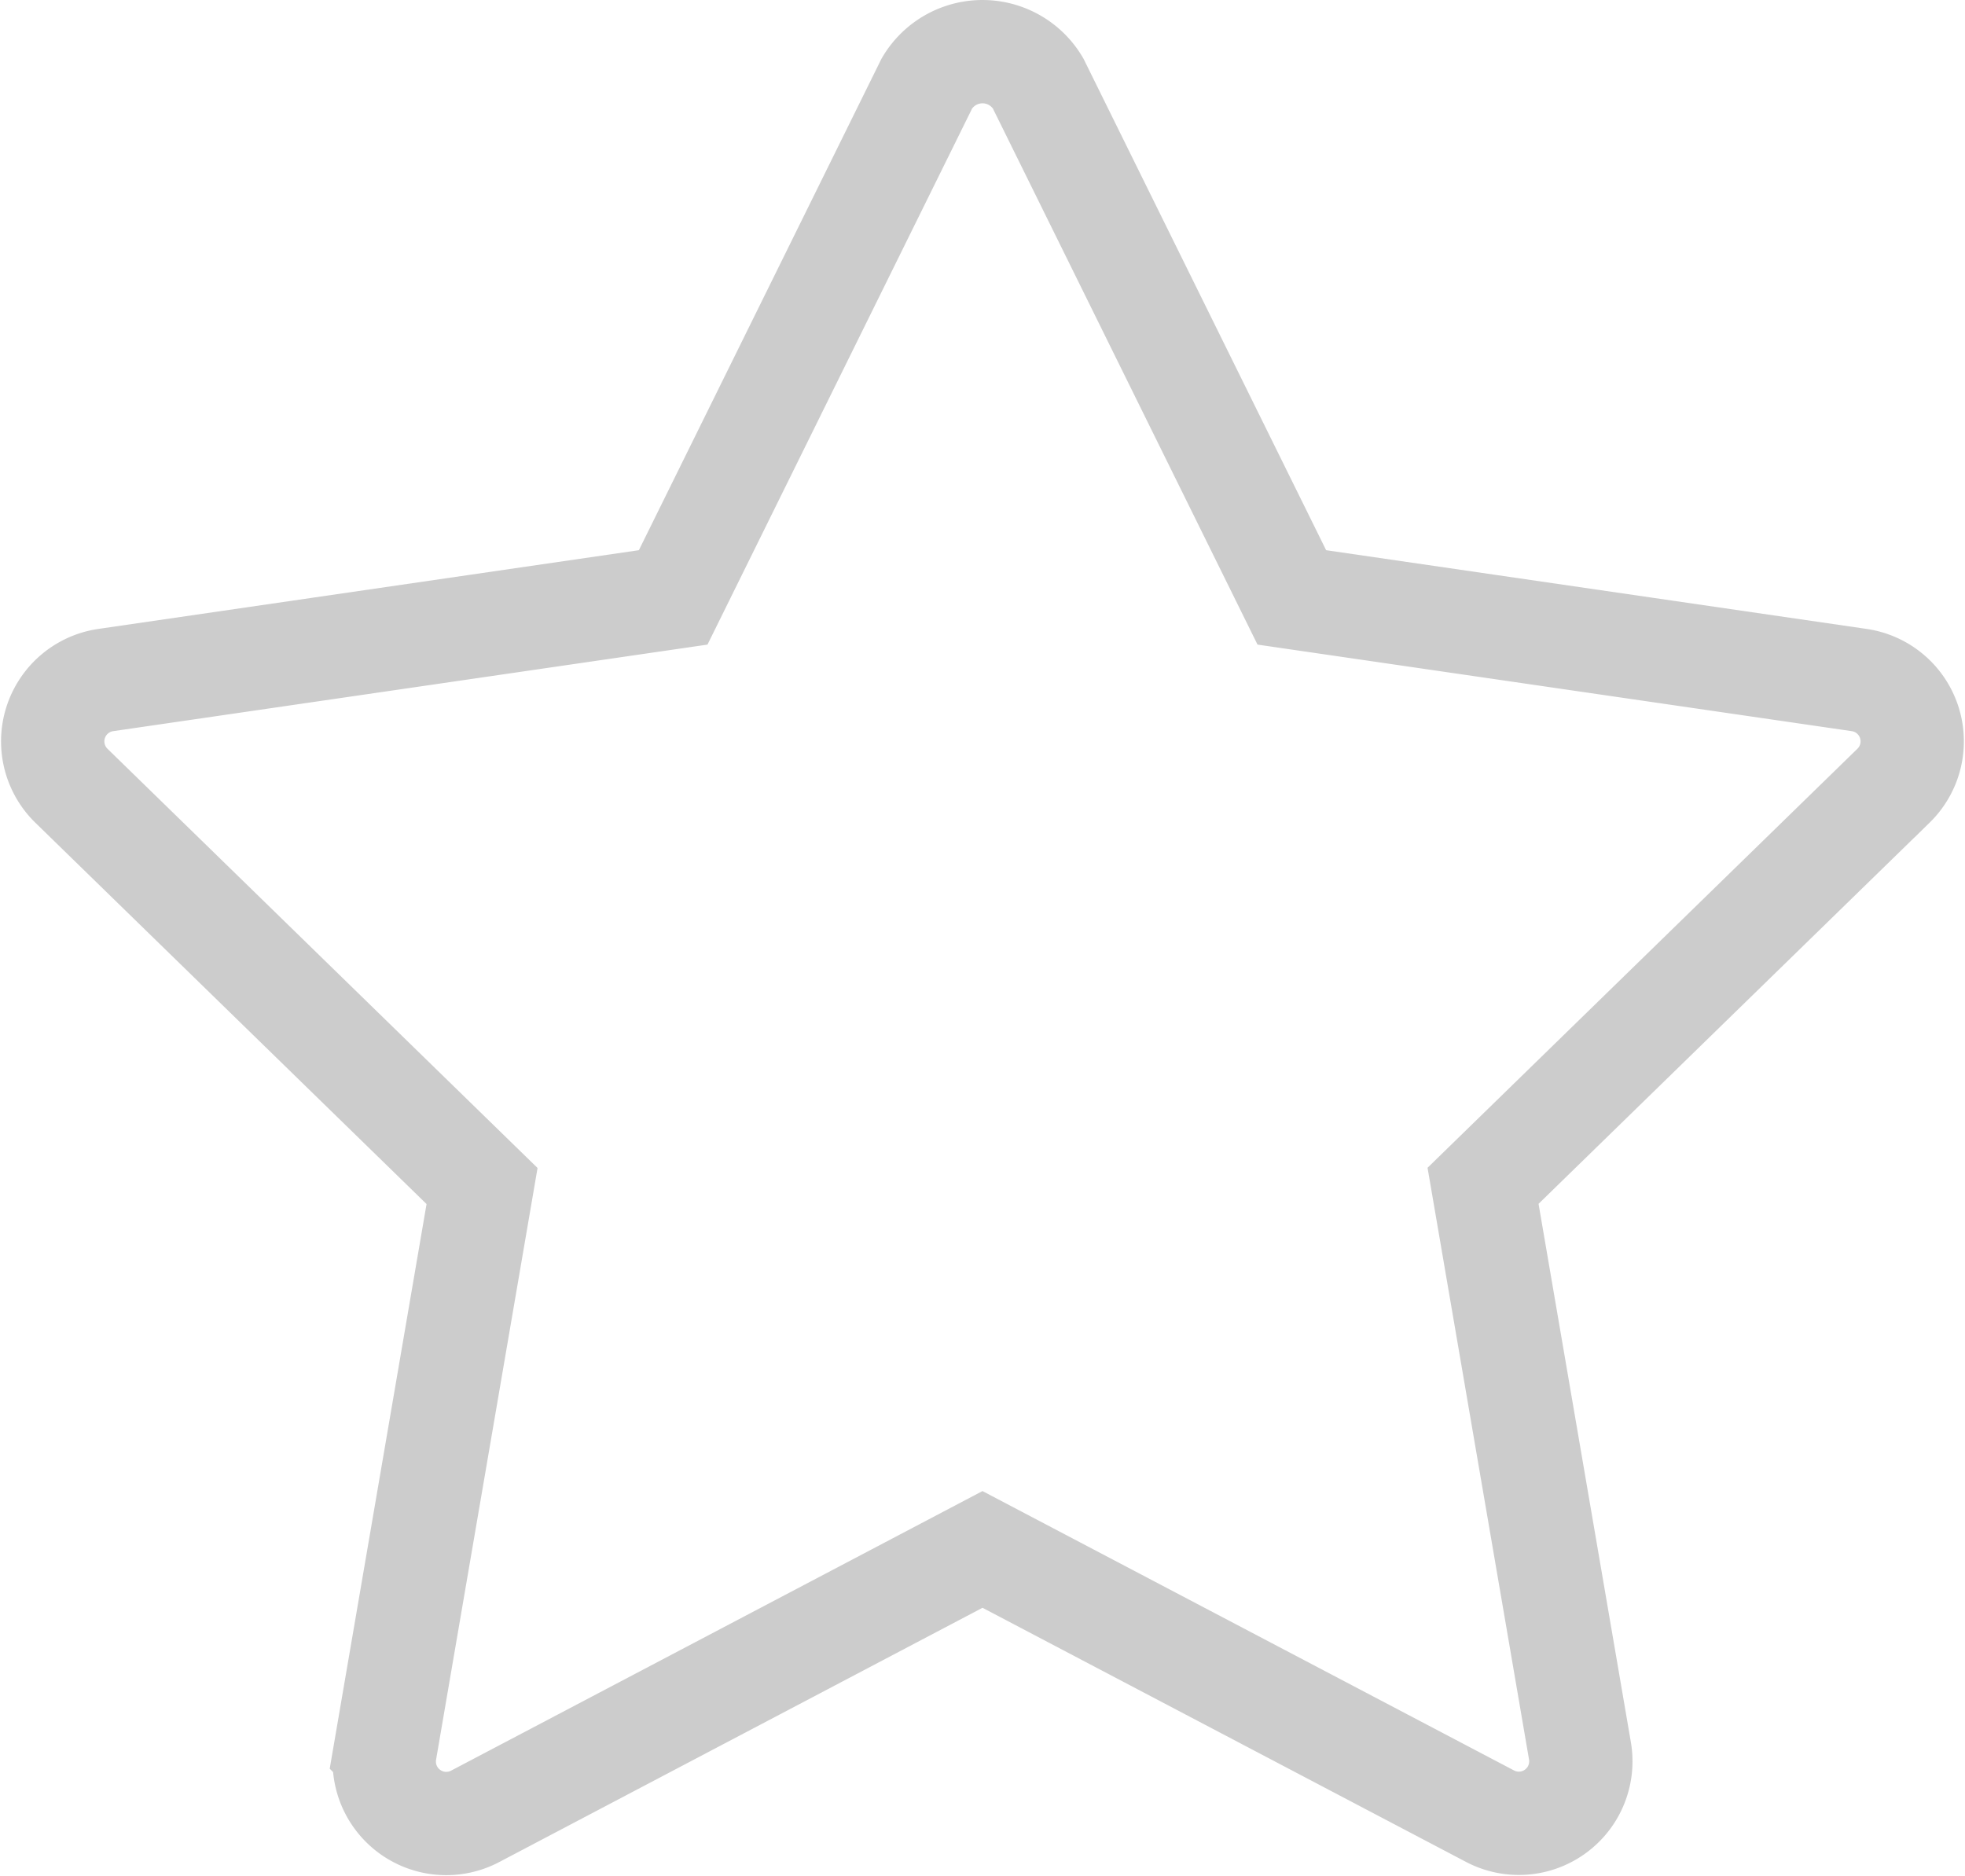 <svg xmlns="http://www.w3.org/2000/svg" width="19.02" height="18.164" viewBox="0 0 19.02 18.164"><defs><style>.a{fill:none;stroke:#ccc;}</style></defs><g transform="translate(-0.49 -1.208)"><g transform="translate(1 1.708)"><path class="a" d="M18.97,8.2a.6.6,0,0,0-.484-.409l-5.492-.8L10.538,2.015a.625.625,0,0,0-1.076,0L7.006,6.991l-5.492.8a.6.6,0,0,0-.332,1.024l3.974,3.874-.938,5.47a.6.6,0,0,0,.871.632L10,16.207l4.912,2.582a.6.6,0,0,0,.871-.632l-.938-5.47,3.974-3.874A.6.6,0,0,0,18.97,8.2Z" transform="translate(-1 -1.708)"/></g></g></svg>